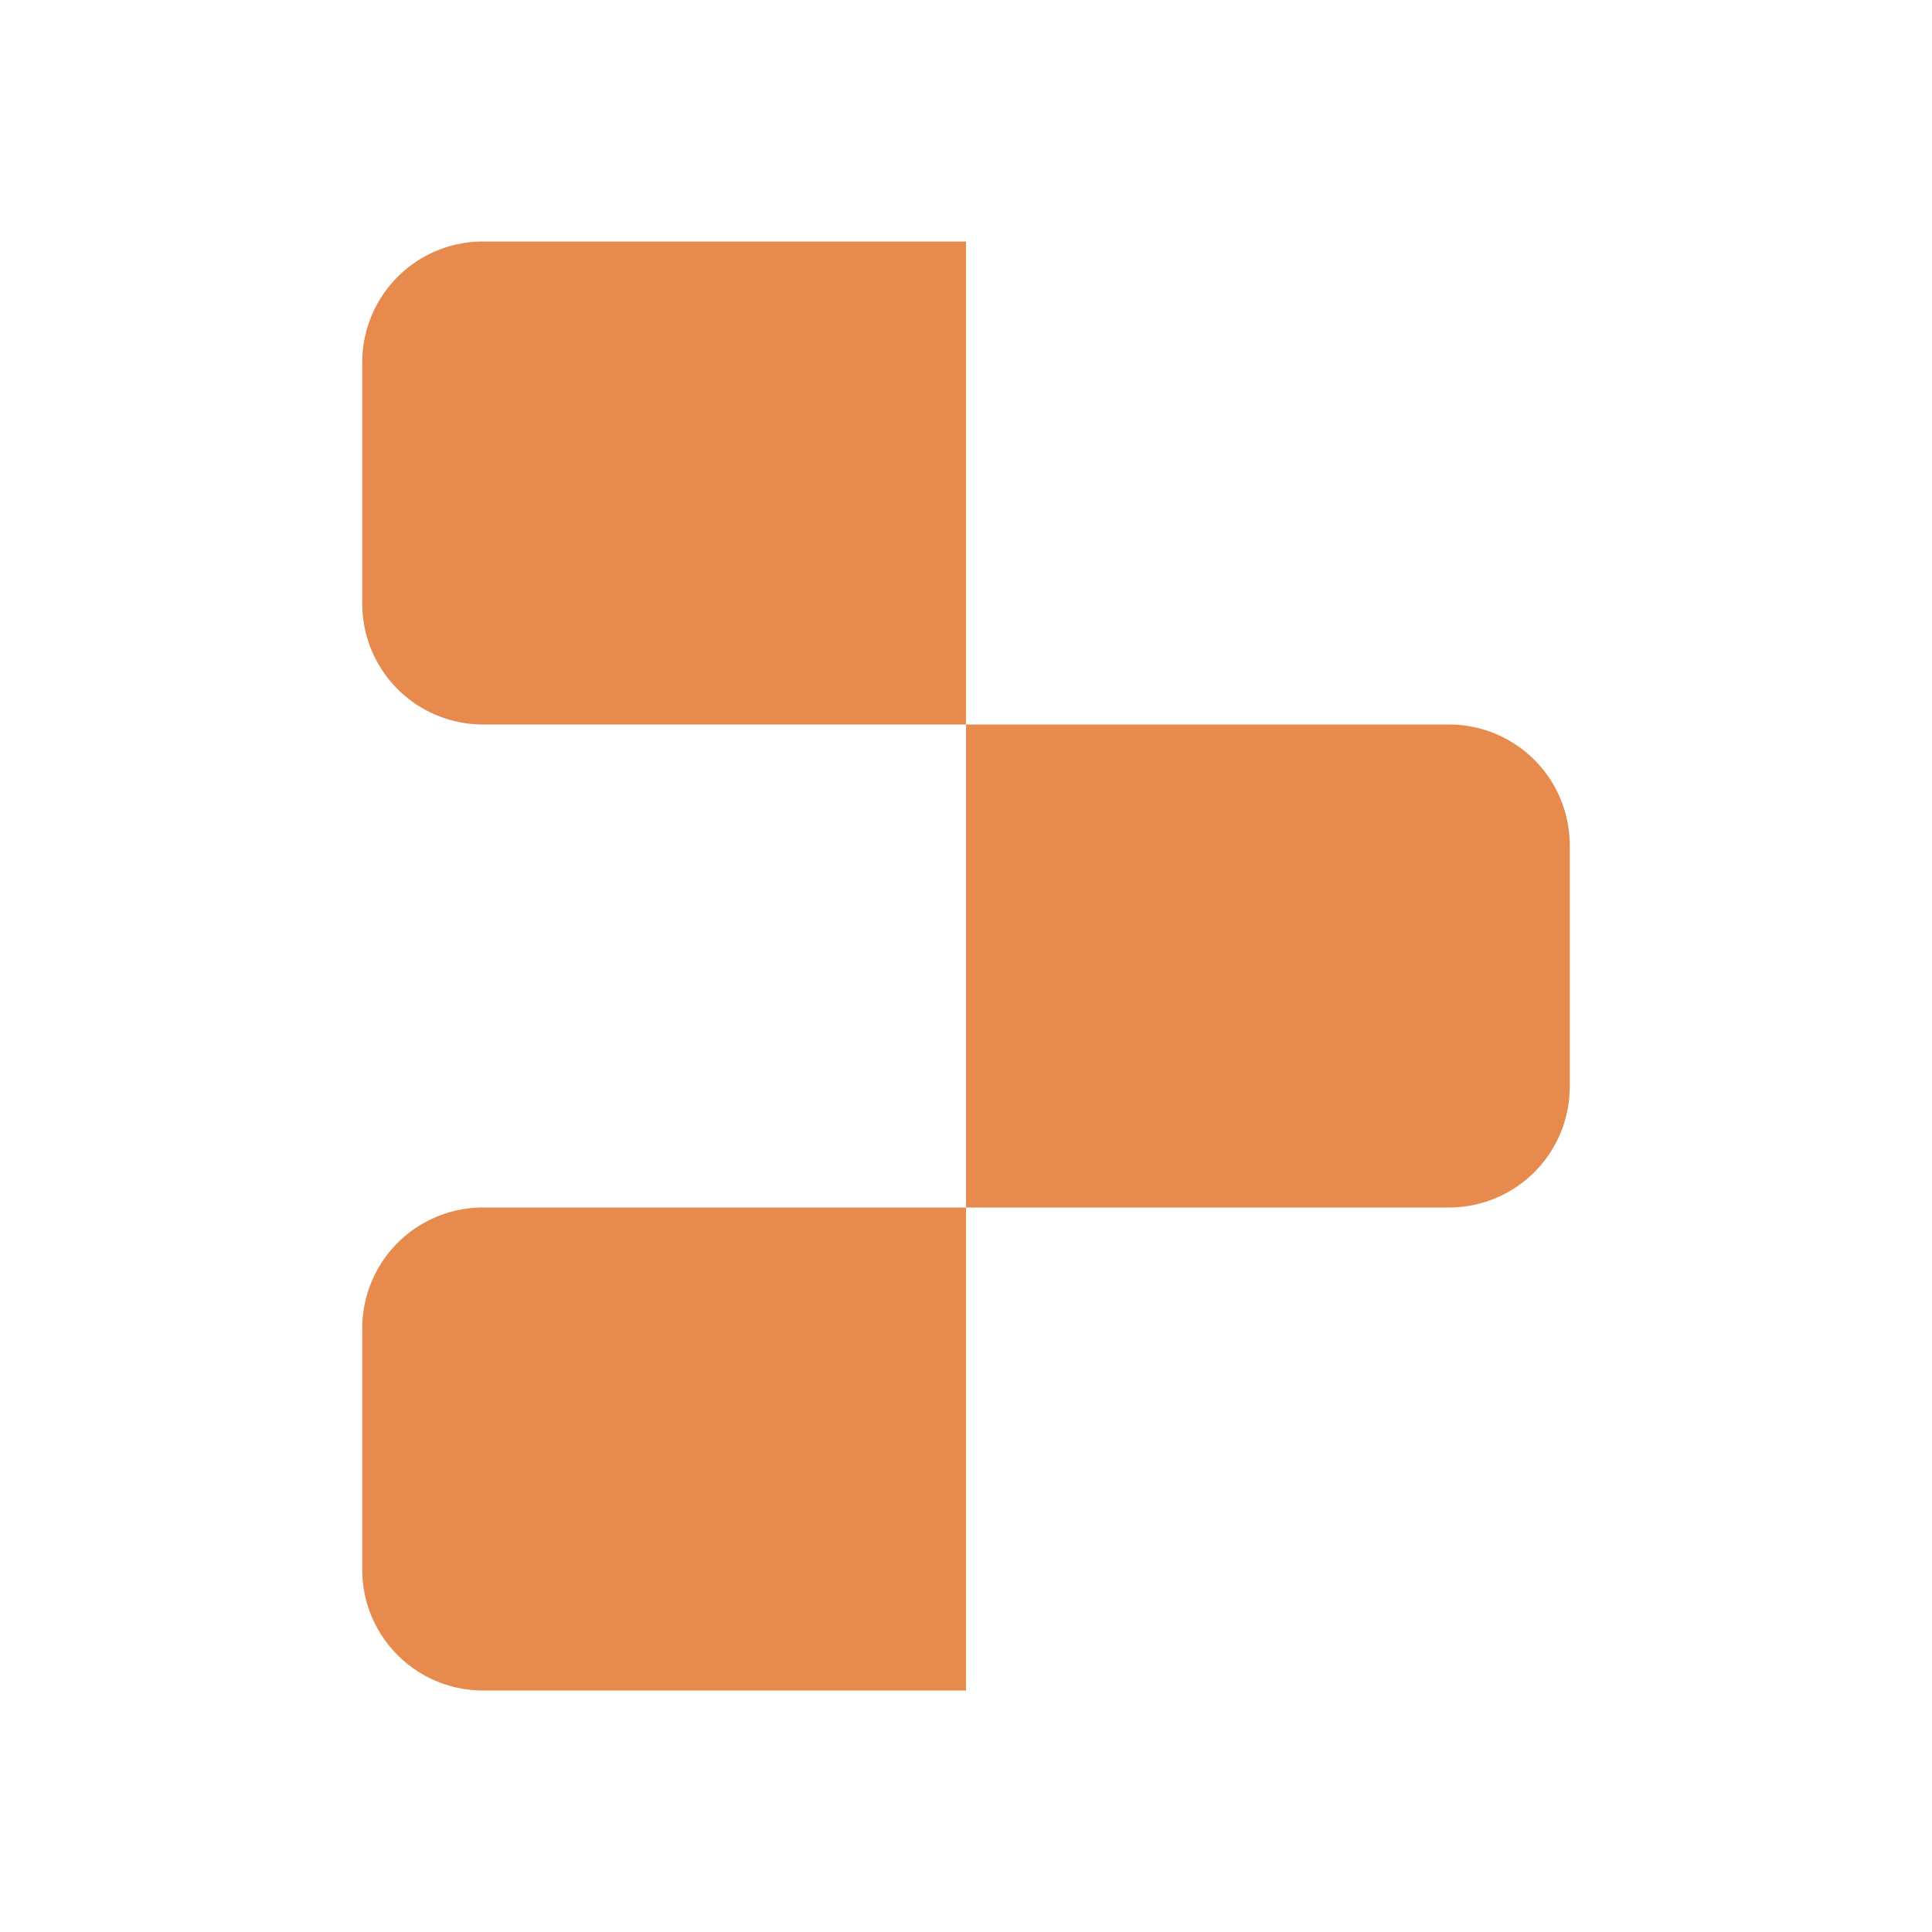 <svg xmlns="http://www.w3.org/2000/svg" viewBox="0 0 32 32">
  <path d="M8,4h8a0,0,0,0,1,0,0v8a0,0,0,0,1,0,0H8a2,2,0,0,1-2-2V6A2,2,0,0,1,8,4Z" style="fill: #e78a4e" />
  <path d="M16,12h8a2,2,0,0,1,2,2v4a2,2,0,0,1-2,2H16a0,0,0,0,1,0,0V12A0,0,0,0,1,16,12Z" style="fill: #e78a4e" />
  <path d="M8,20h8a0,0,0,0,1,0,0v8a0,0,0,0,1,0,0H8a2,2,0,0,1-2-2V22A2,2,0,0,1,8,20Z" style="fill: #e78a4e" />
</svg>